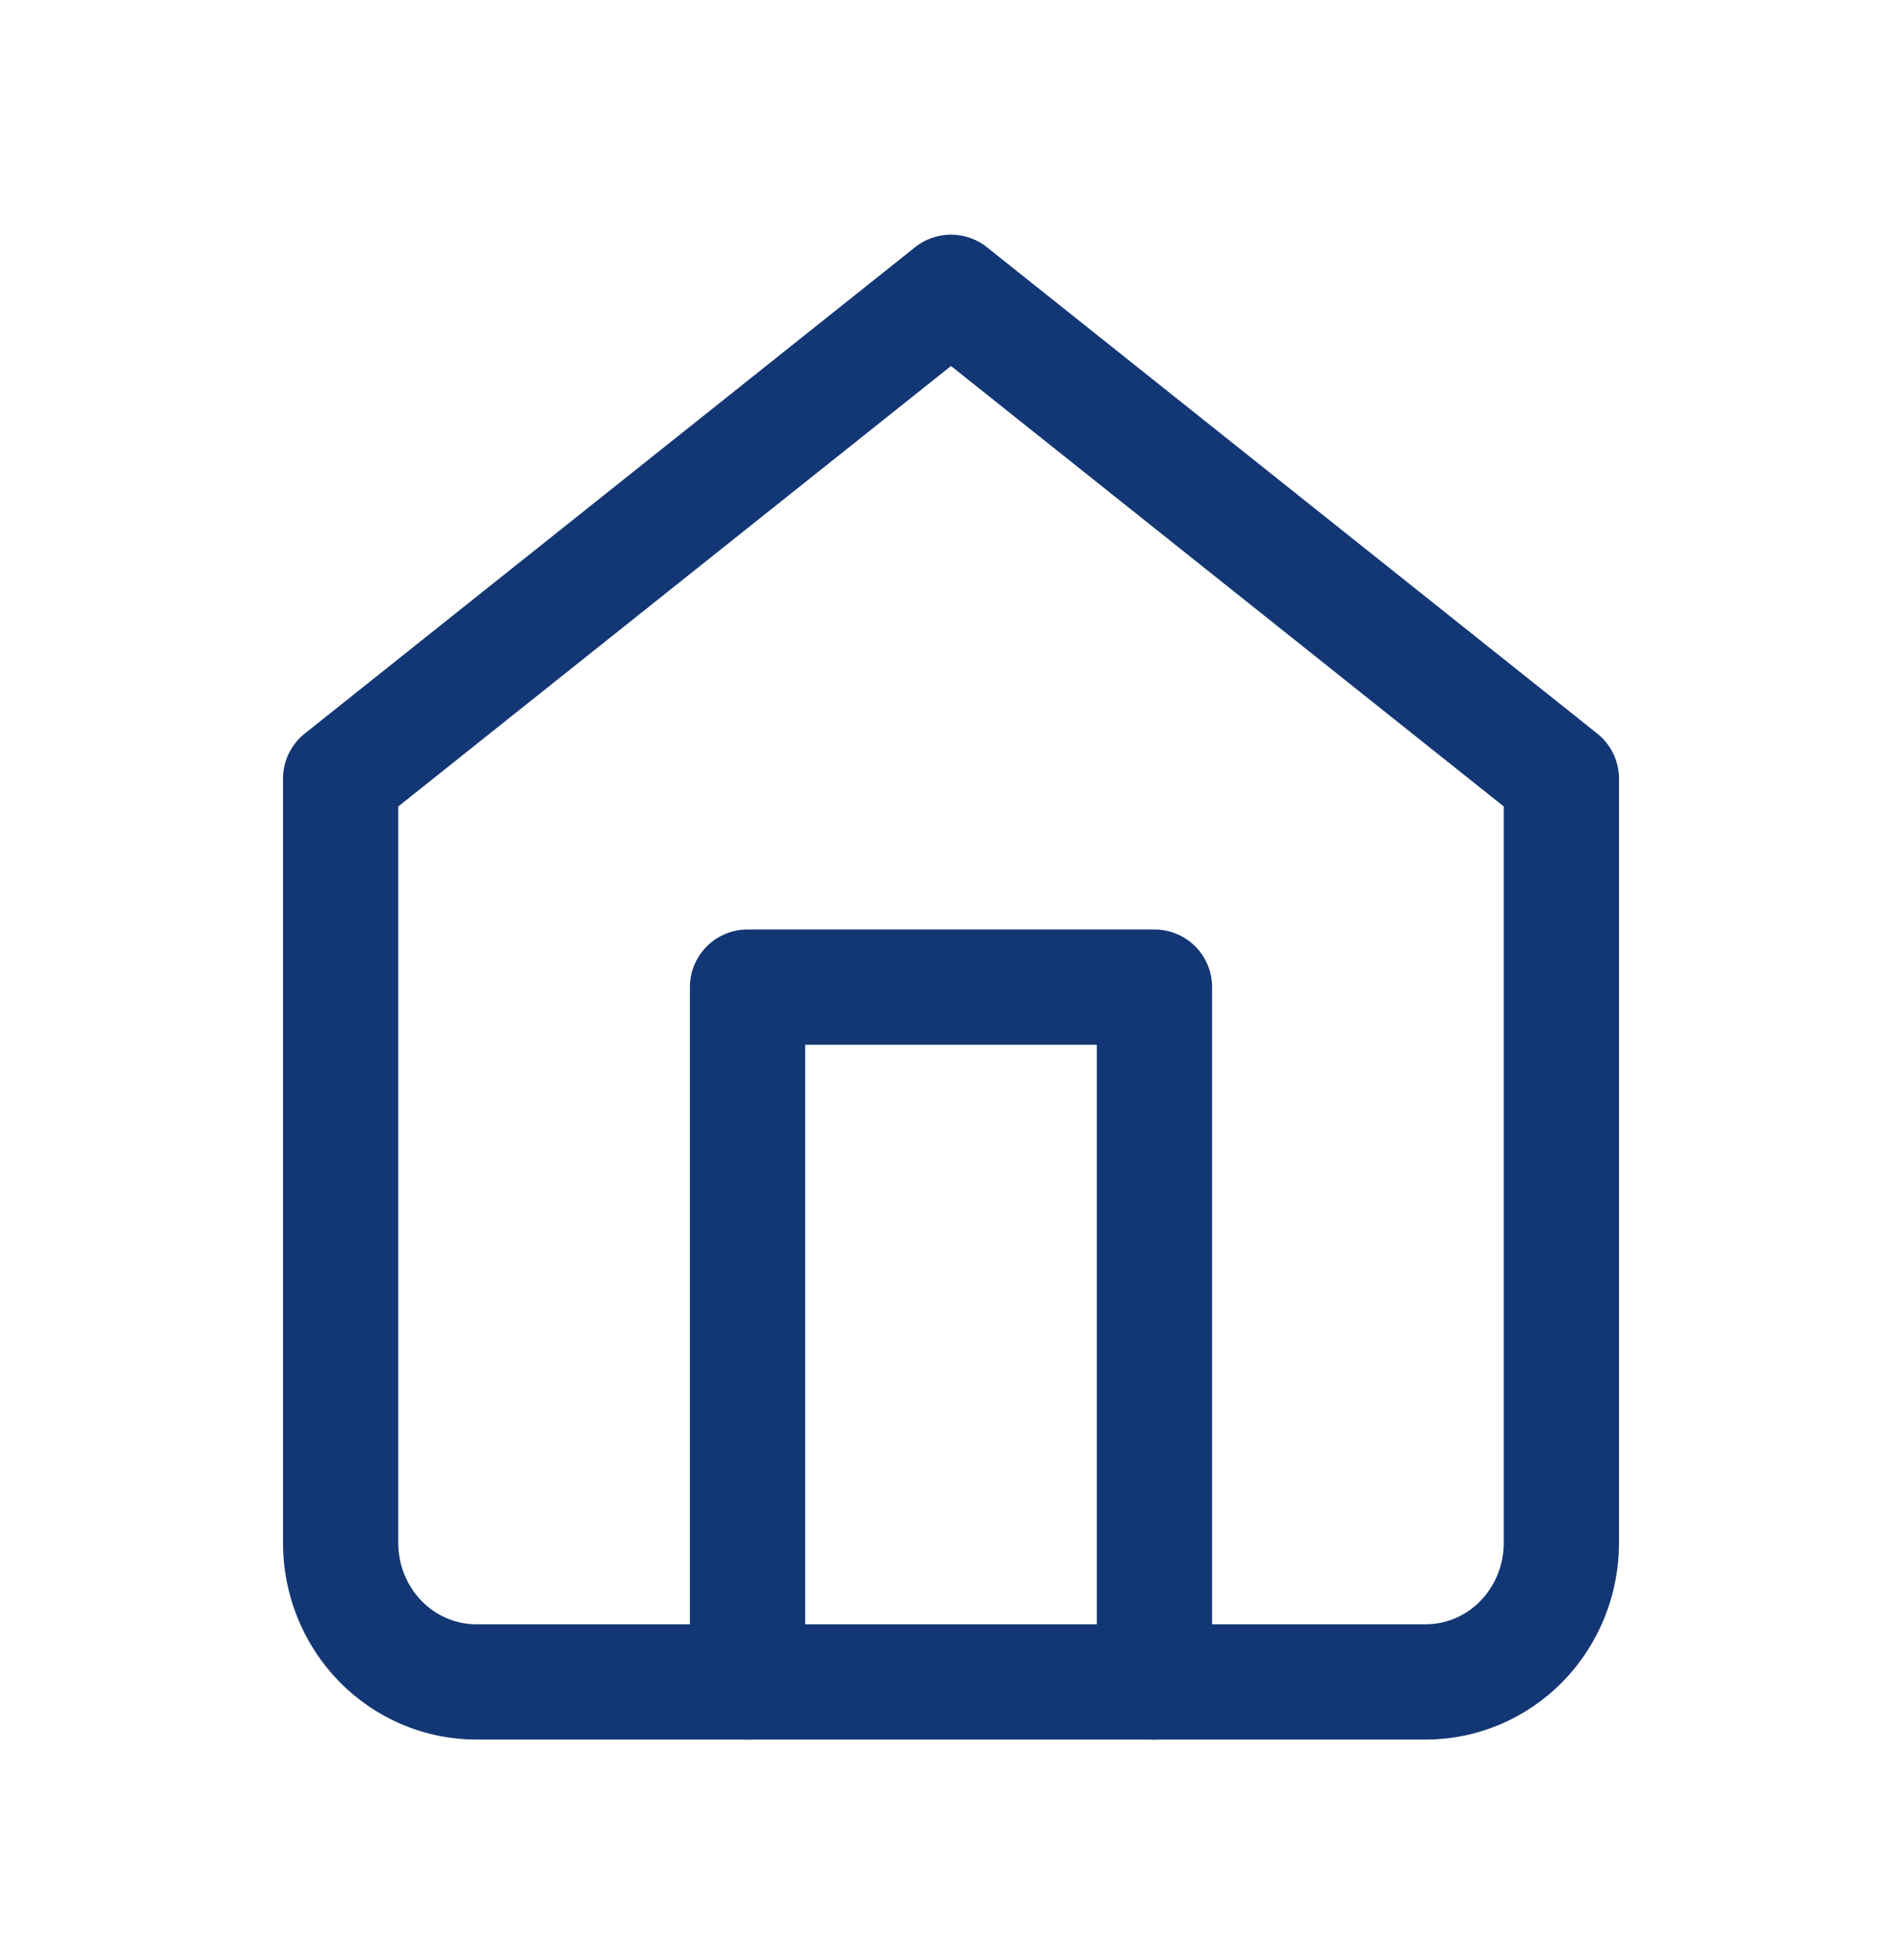 <?xml version="1.0" encoding="UTF-8" standalone="no"?><svg width='33' height='34' viewBox='0 0 33 34' fill='none' xmlns='http://www.w3.org/2000/svg'>
<path d='M5.91 13.509L16.5 5.071L27.09 13.509V26.768C27.09 27.407 26.842 28.02 26.401 28.473C25.959 28.925 25.361 29.179 24.736 29.179H8.263C7.639 29.179 7.041 28.925 6.599 28.473C6.158 28.02 5.91 27.407 5.91 26.768V13.509Z' stroke='#133774' stroke-width='2' stroke-linecap='round' stroke-linejoin='round'/>
<path d='M12.97 29.179V17.125H20.03V29.179' stroke='#133774' stroke-width='2' stroke-linecap='round' stroke-linejoin='round'/>
</svg>
